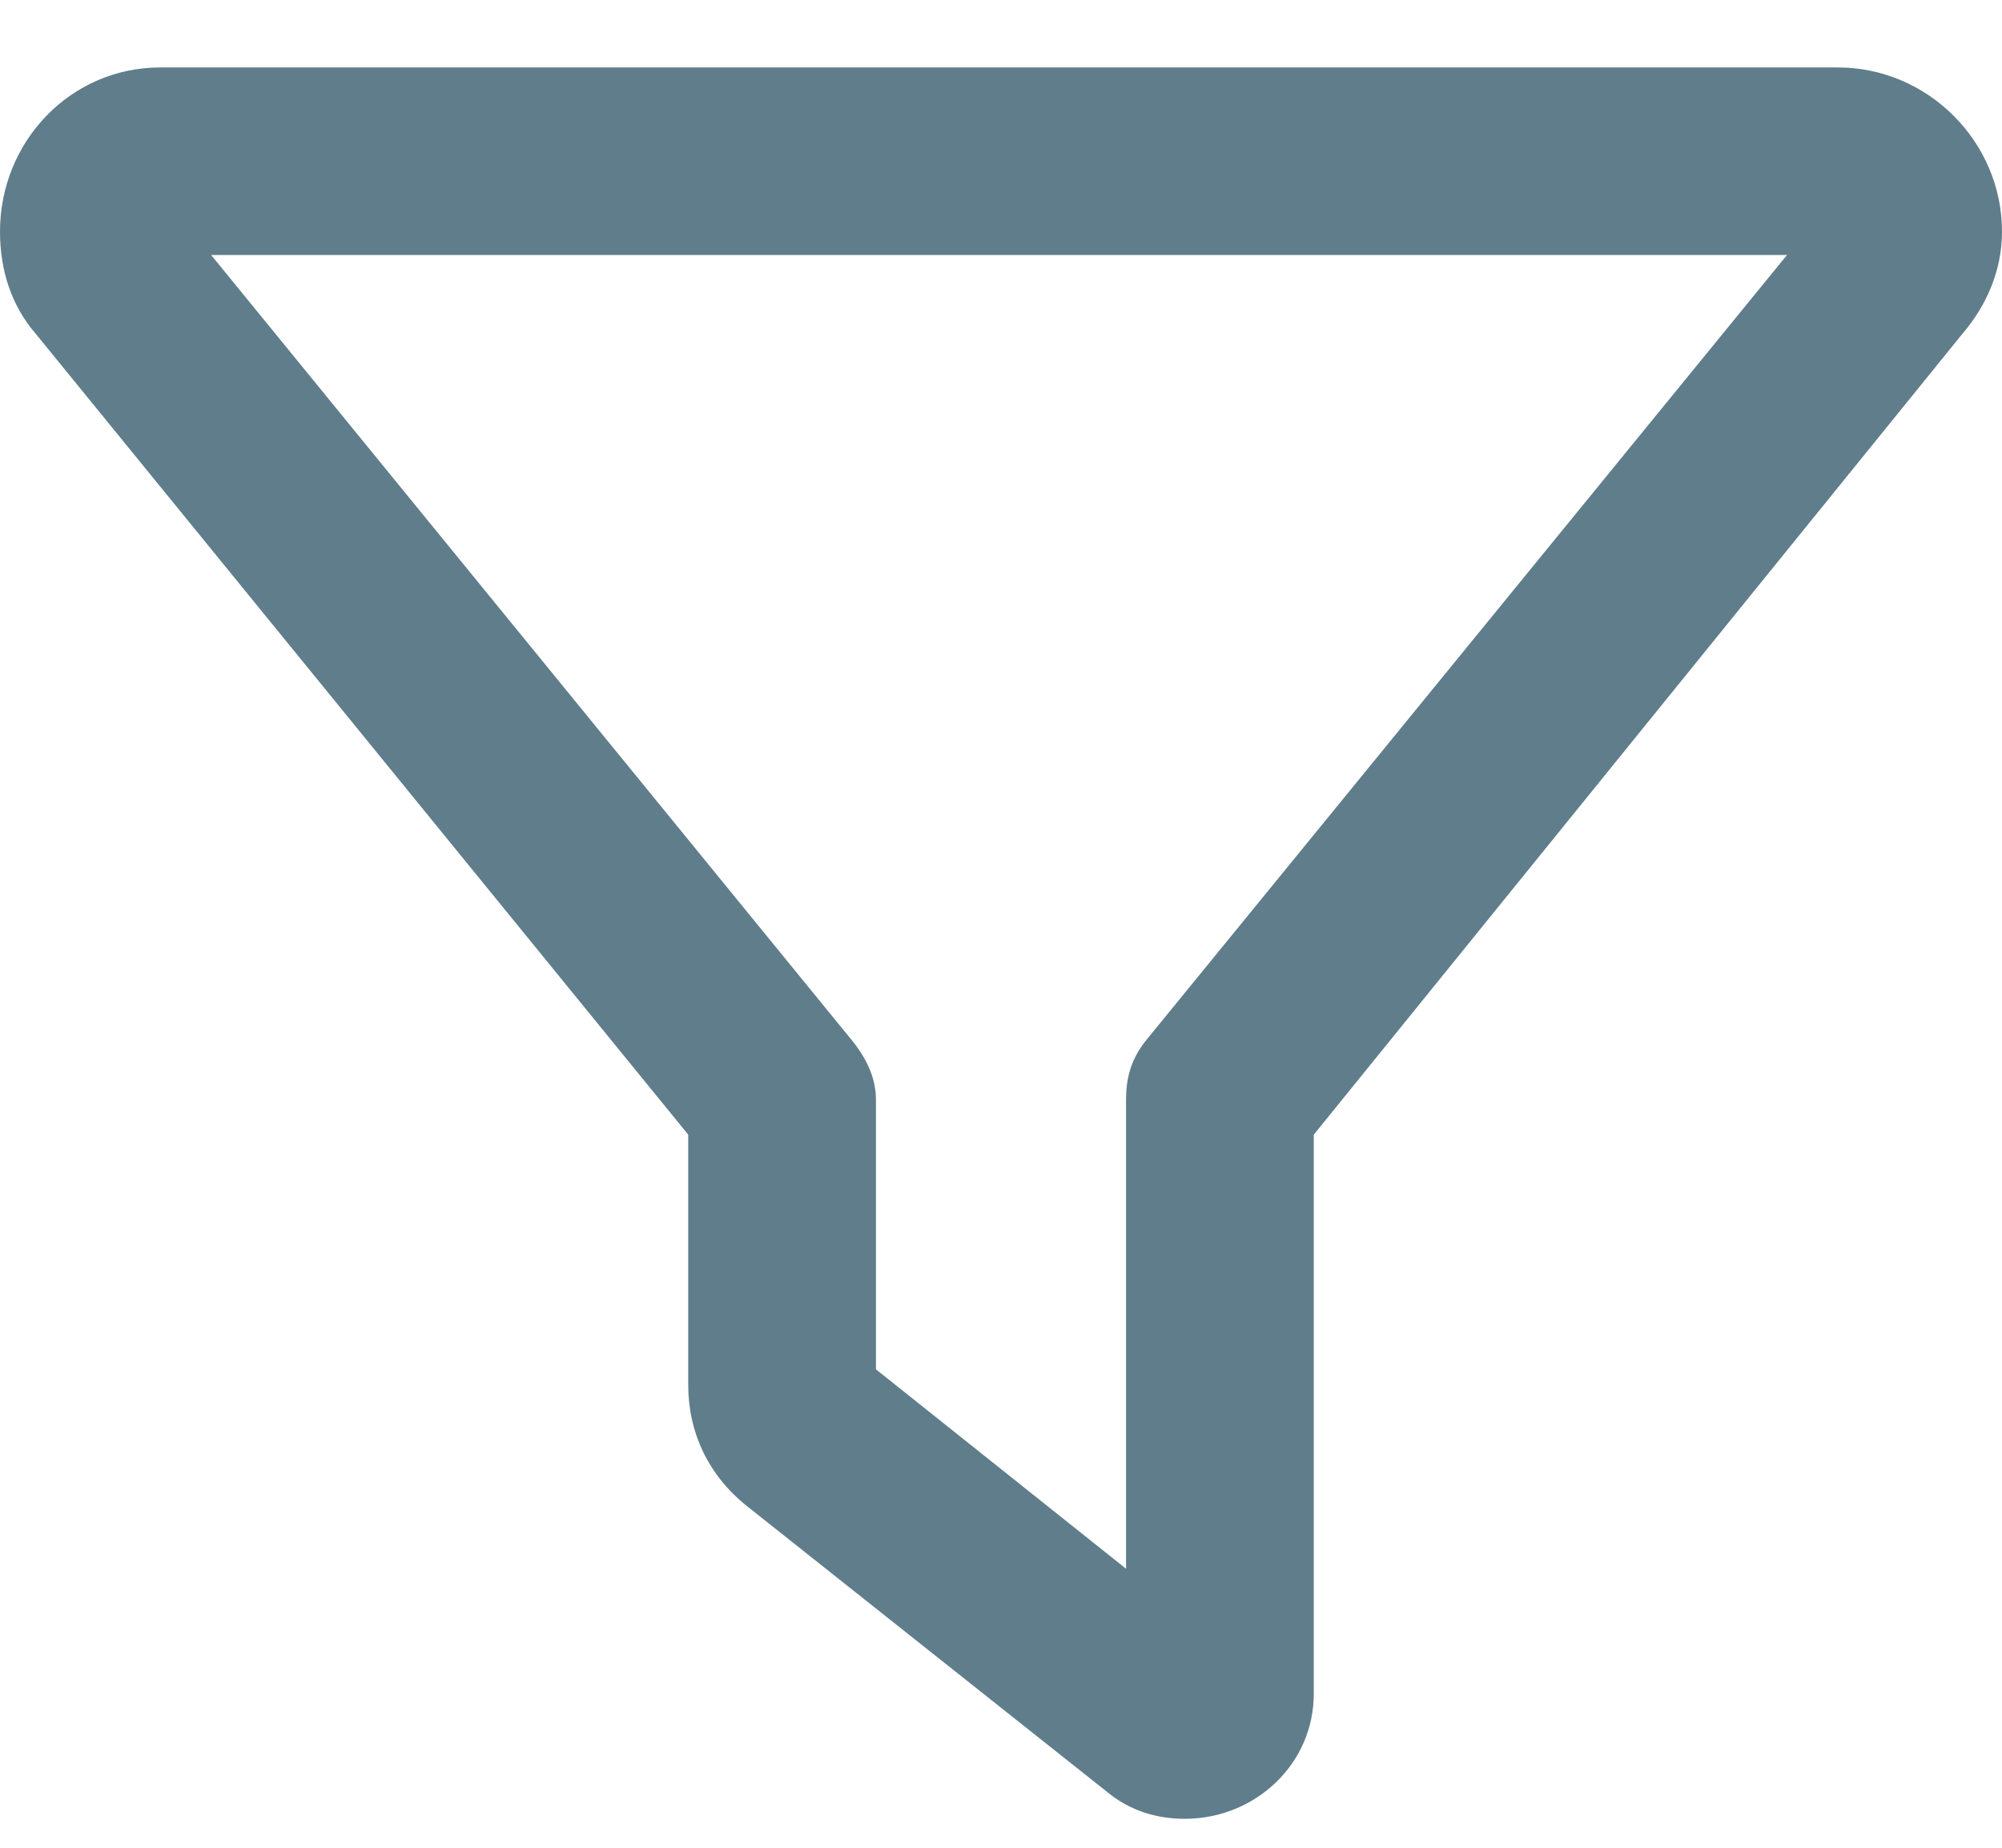 <svg width="13" height="12" viewBox="0 0 13 12" fill="none" xmlns="http://www.w3.org/2000/svg">
<path d="M0 1.504C0 0.92 0.457 0.438 1.041 0.438H11.934C12.518 0.438 13 0.92 13 1.504C13 1.758 12.898 1.986 12.746 2.164L8.531 7.369V11C8.531 11.457 8.15 11.812 7.693 11.812C7.516 11.812 7.338 11.762 7.186 11.635L4.85 9.781C4.596 9.578 4.469 9.299 4.469 8.994V7.369L0.229 2.164C0.076 1.986 0 1.758 0 1.504ZM1.371 1.656L5.535 6.76C5.637 6.887 5.688 7.014 5.688 7.141V8.893L7.312 10.188V7.141C7.312 7.014 7.338 6.887 7.439 6.76L11.604 1.656H1.371Z" fill="#607D8B"/>
</svg>
